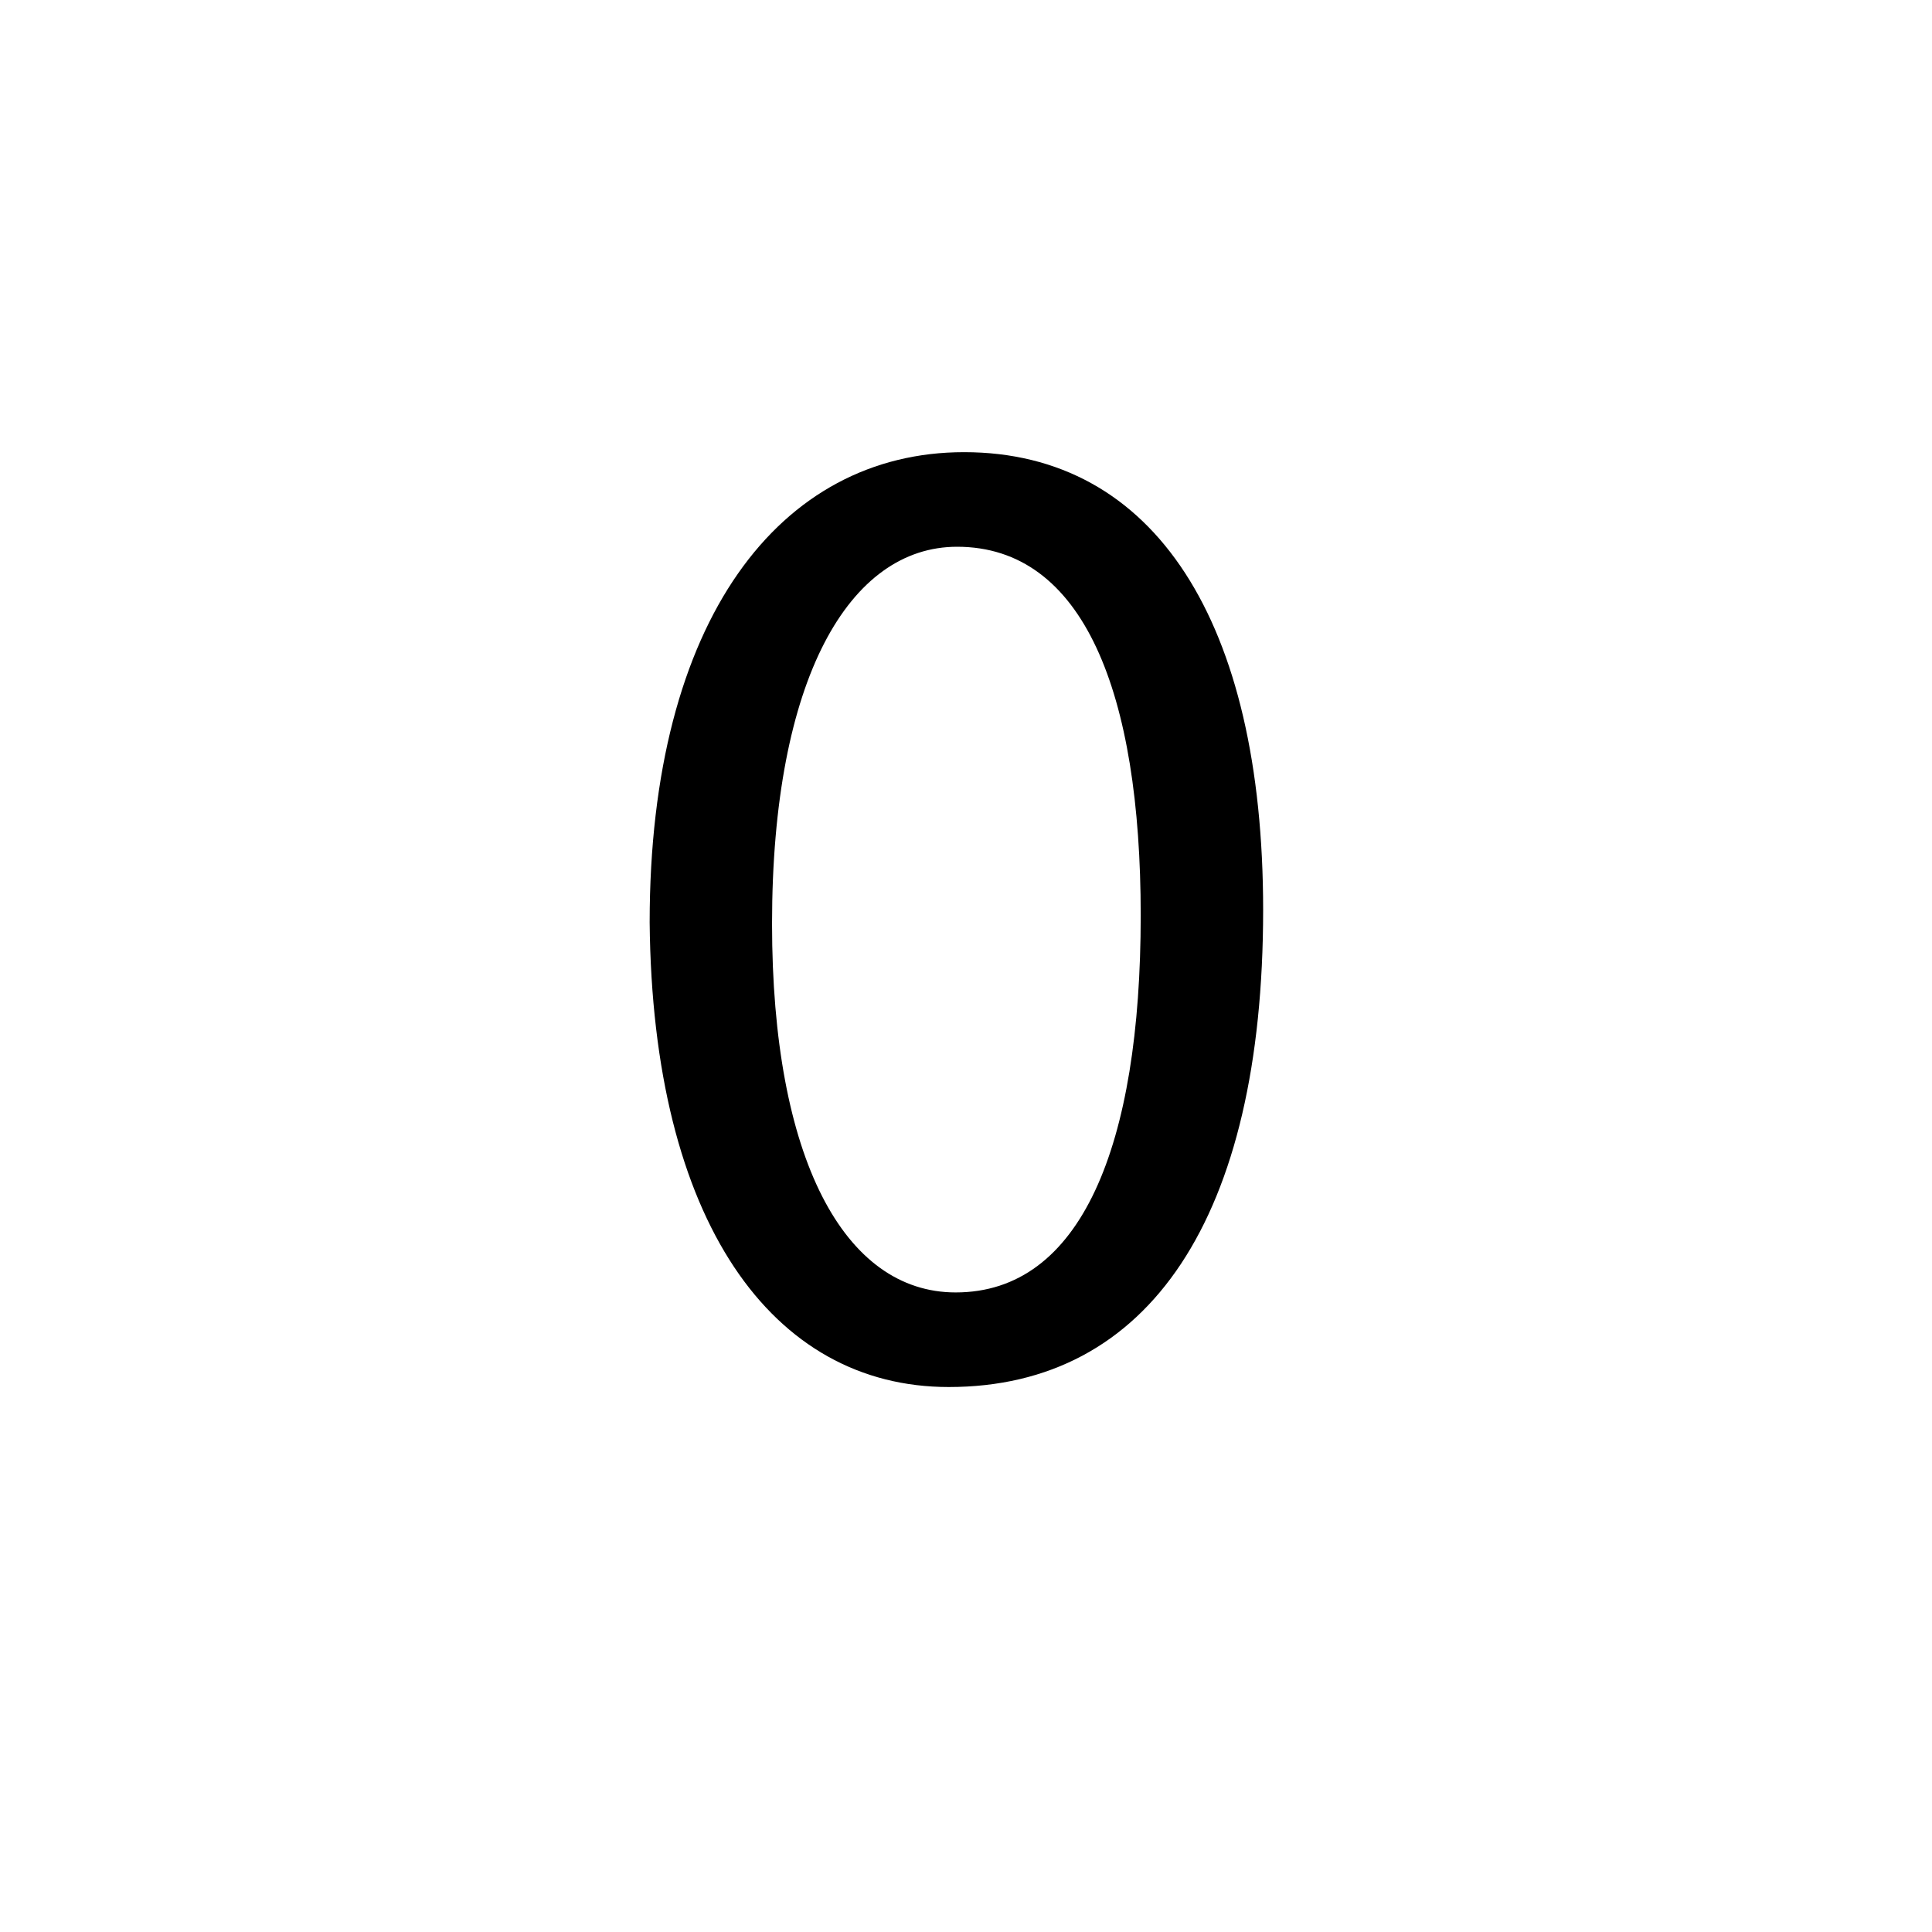 <?xml version="1.0" encoding="utf-8"?>
<!-- Generator: Adobe Illustrator 16.0.3, SVG Export Plug-In . SVG Version: 6.00 Build 0)  -->
<!DOCTYPE svg PUBLIC "-//W3C//DTD SVG 1.1 Basic//EN" "http://www.w3.org/Graphics/SVG/1.1/DTD/svg11-basic.dtd">
<svg version="1.1" baseProfile="basic" xmlns="http://www.w3.org/2000/svg" xmlns:xlink="http://www.w3.org/1999/xlink" x="0px"
	 y="0px" width="100px" height="100px" viewBox="0 0 100 100" xml:space="preserve">
	<path id="_x30_" d="M65.38,47.094c0,15.914-5.904,24.698-16.273,24.698c-9.145,0-15.337-8.569-15.481-24.05
		c0-15.698,6.769-24.338,16.273-24.338C59.764,23.404,65.38,32.188,65.38,47.094z M39.961,47.814
		c0,12.168,3.745,19.082,9.505,19.082c6.481,0,9.577-7.561,9.577-19.514c0-11.521-2.952-19.082-9.505-19.082
		C43.994,28.3,39.961,35.069,39.961,47.814z"/>
</svg>
